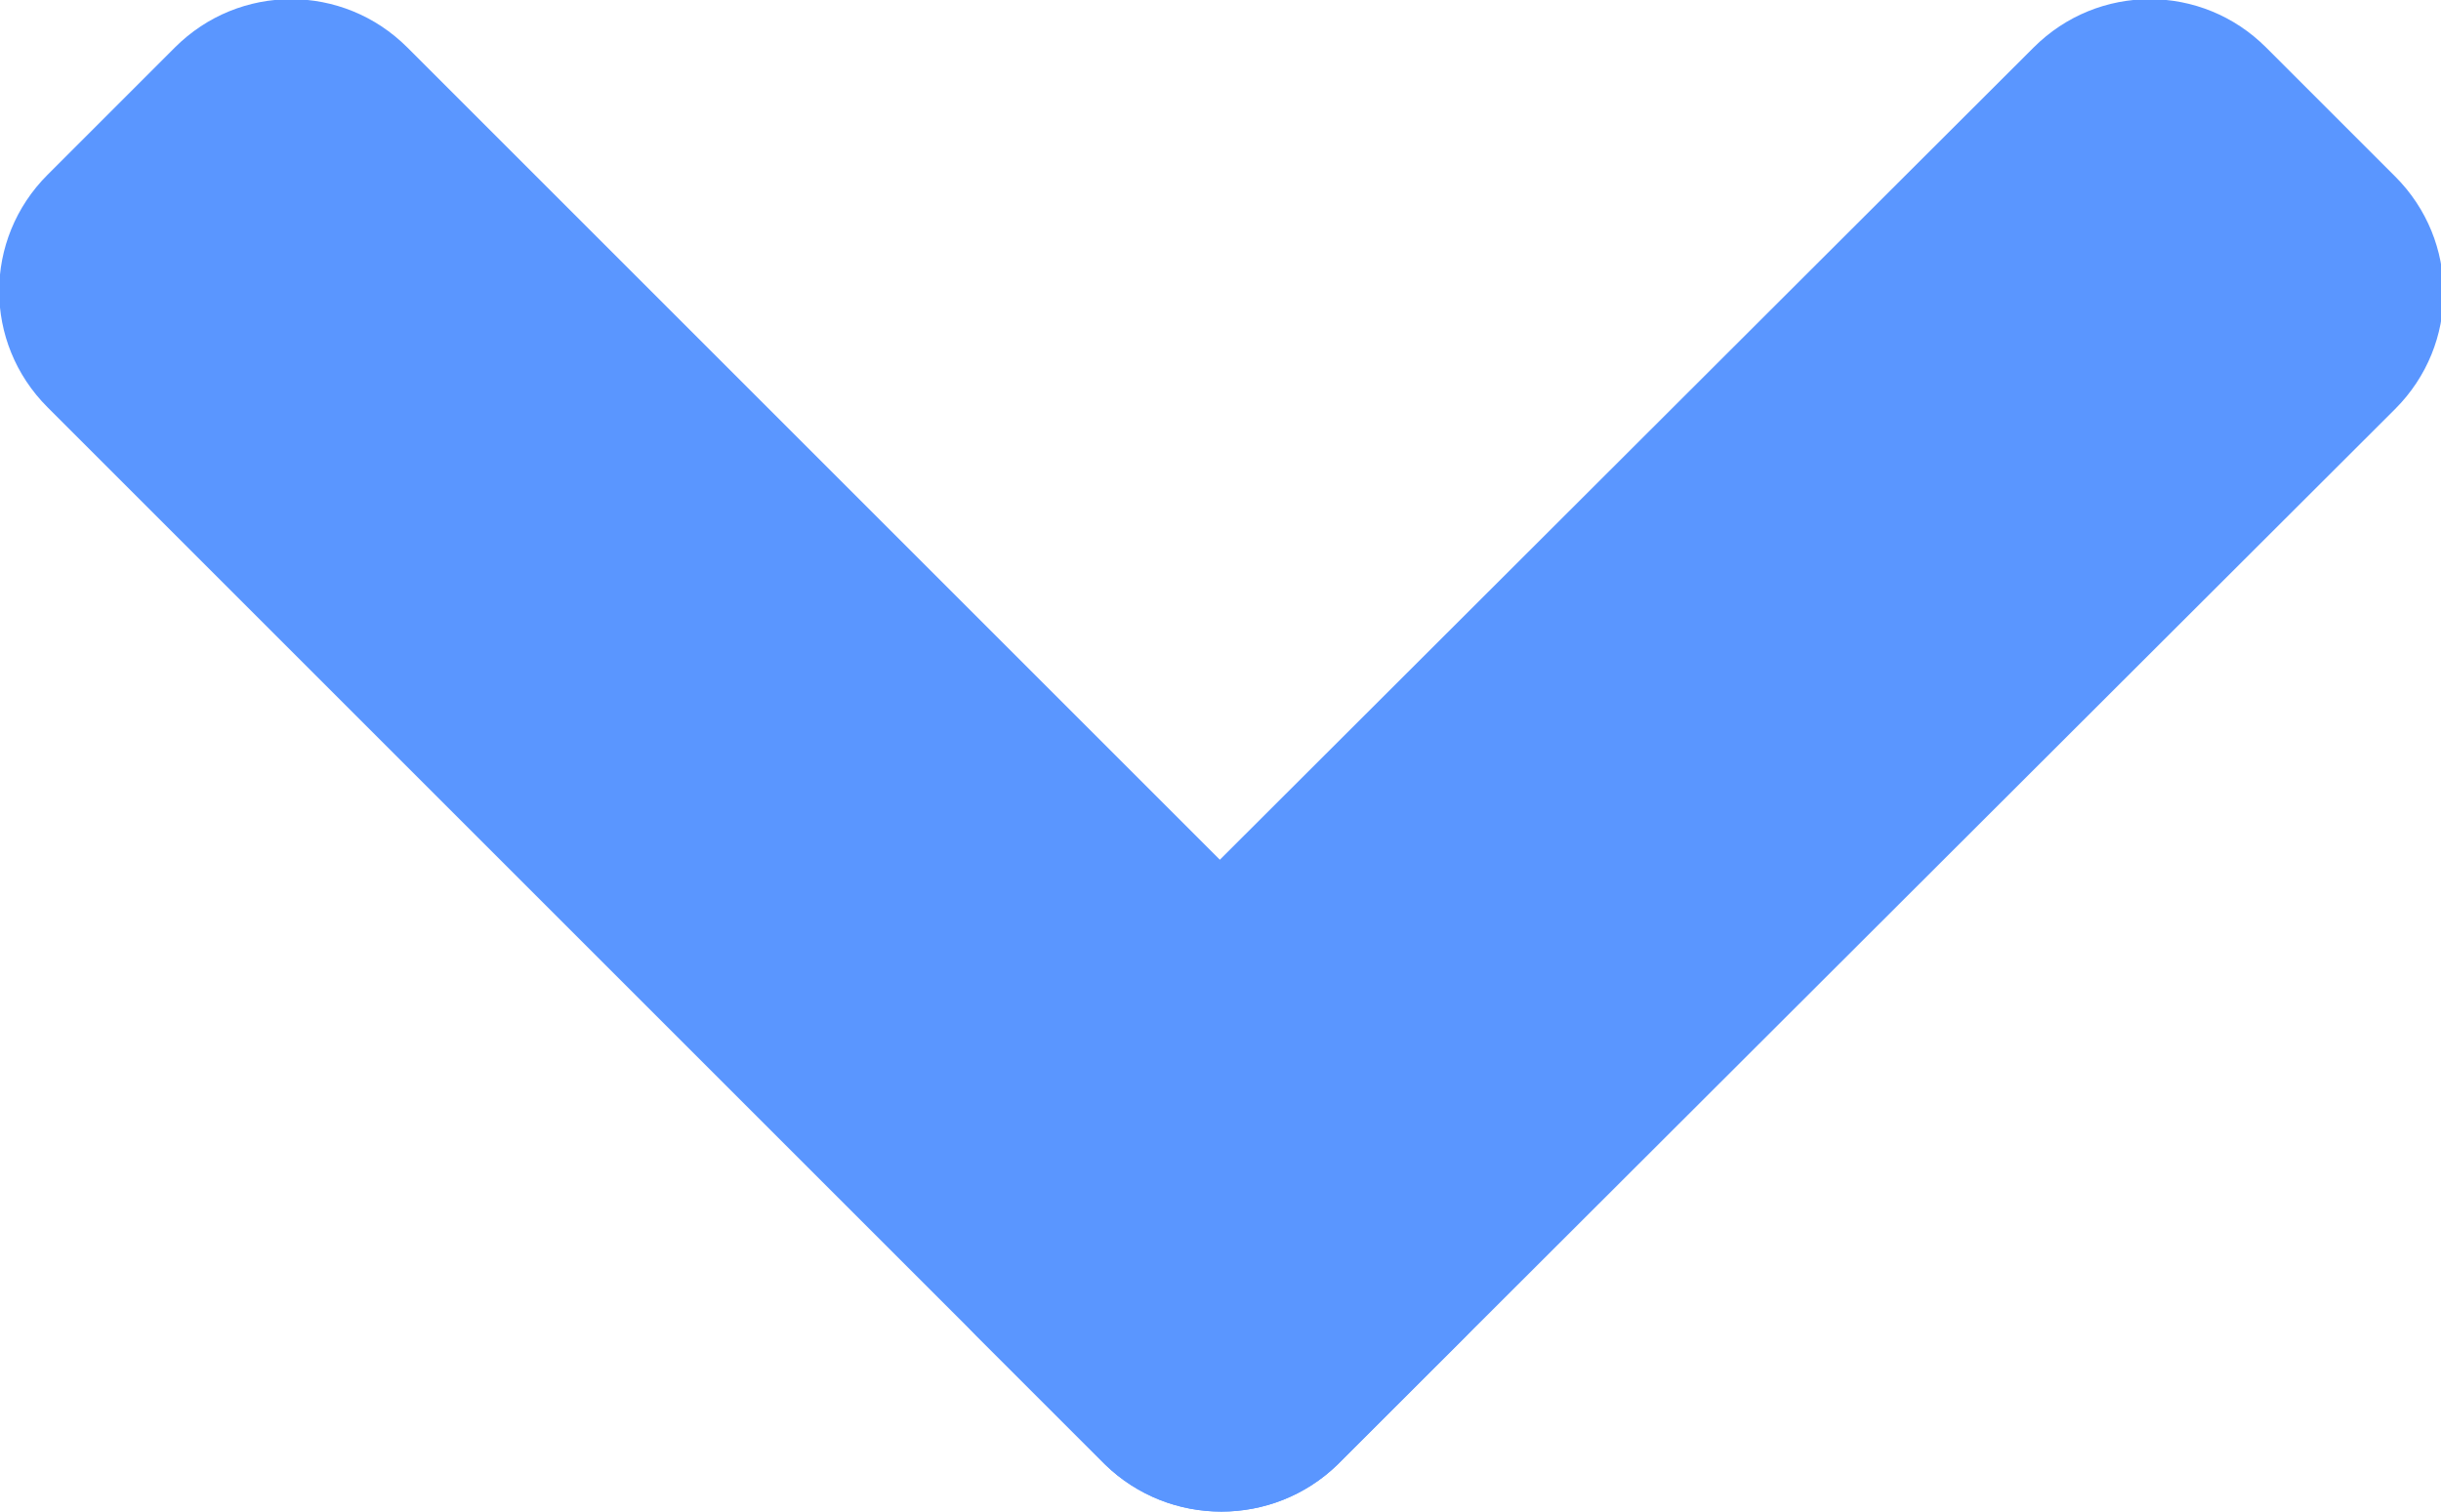 <!-- Generator: Adobe Illustrator 24.0.0, SVG Export Plug-In  -->
<svg version="1.1" xmlns="http://www.w3.org/2000/svg" xmlns:xlink="http://www.w3.org/1999/xlink" x="0px" y="0px" width="14.38px"
	 height="8.91px" viewBox="0 0 14.38 8.91" style="enable-background:new 0 0 14.38 8.91;" xml:space="preserve">
<style type="text/css">
	.st0{fill:#5A96FF;}
</style>
<defs>
</defs>
<g>
	<g>
		<path class="st0" d="M1.03,0.28c0.38-0.38,0.99-0.38,1.37,0l6.23,6.23C9,6.89,9,7.5,8.63,7.88L7.88,8.63C7.5,9,6.89,9,6.51,8.63
			L0.28,2.4c-0.38-0.38-0.38-0.99,0-1.37L1.03,0.28z"/>
	</g>
	<g>
		<path class="st0" d="M11.98,0.28c0.38-0.38,0.99-0.38,1.37,0l0.76,0.76c0.38,0.38,0.38,0.99,0,1.37L7.88,8.63
			C7.5,9,6.89,9,6.51,8.63L5.75,7.87c-0.38-0.38-0.38-0.99,0-1.37L11.98,0.28z"/>
	</g>
</g>
</svg>

